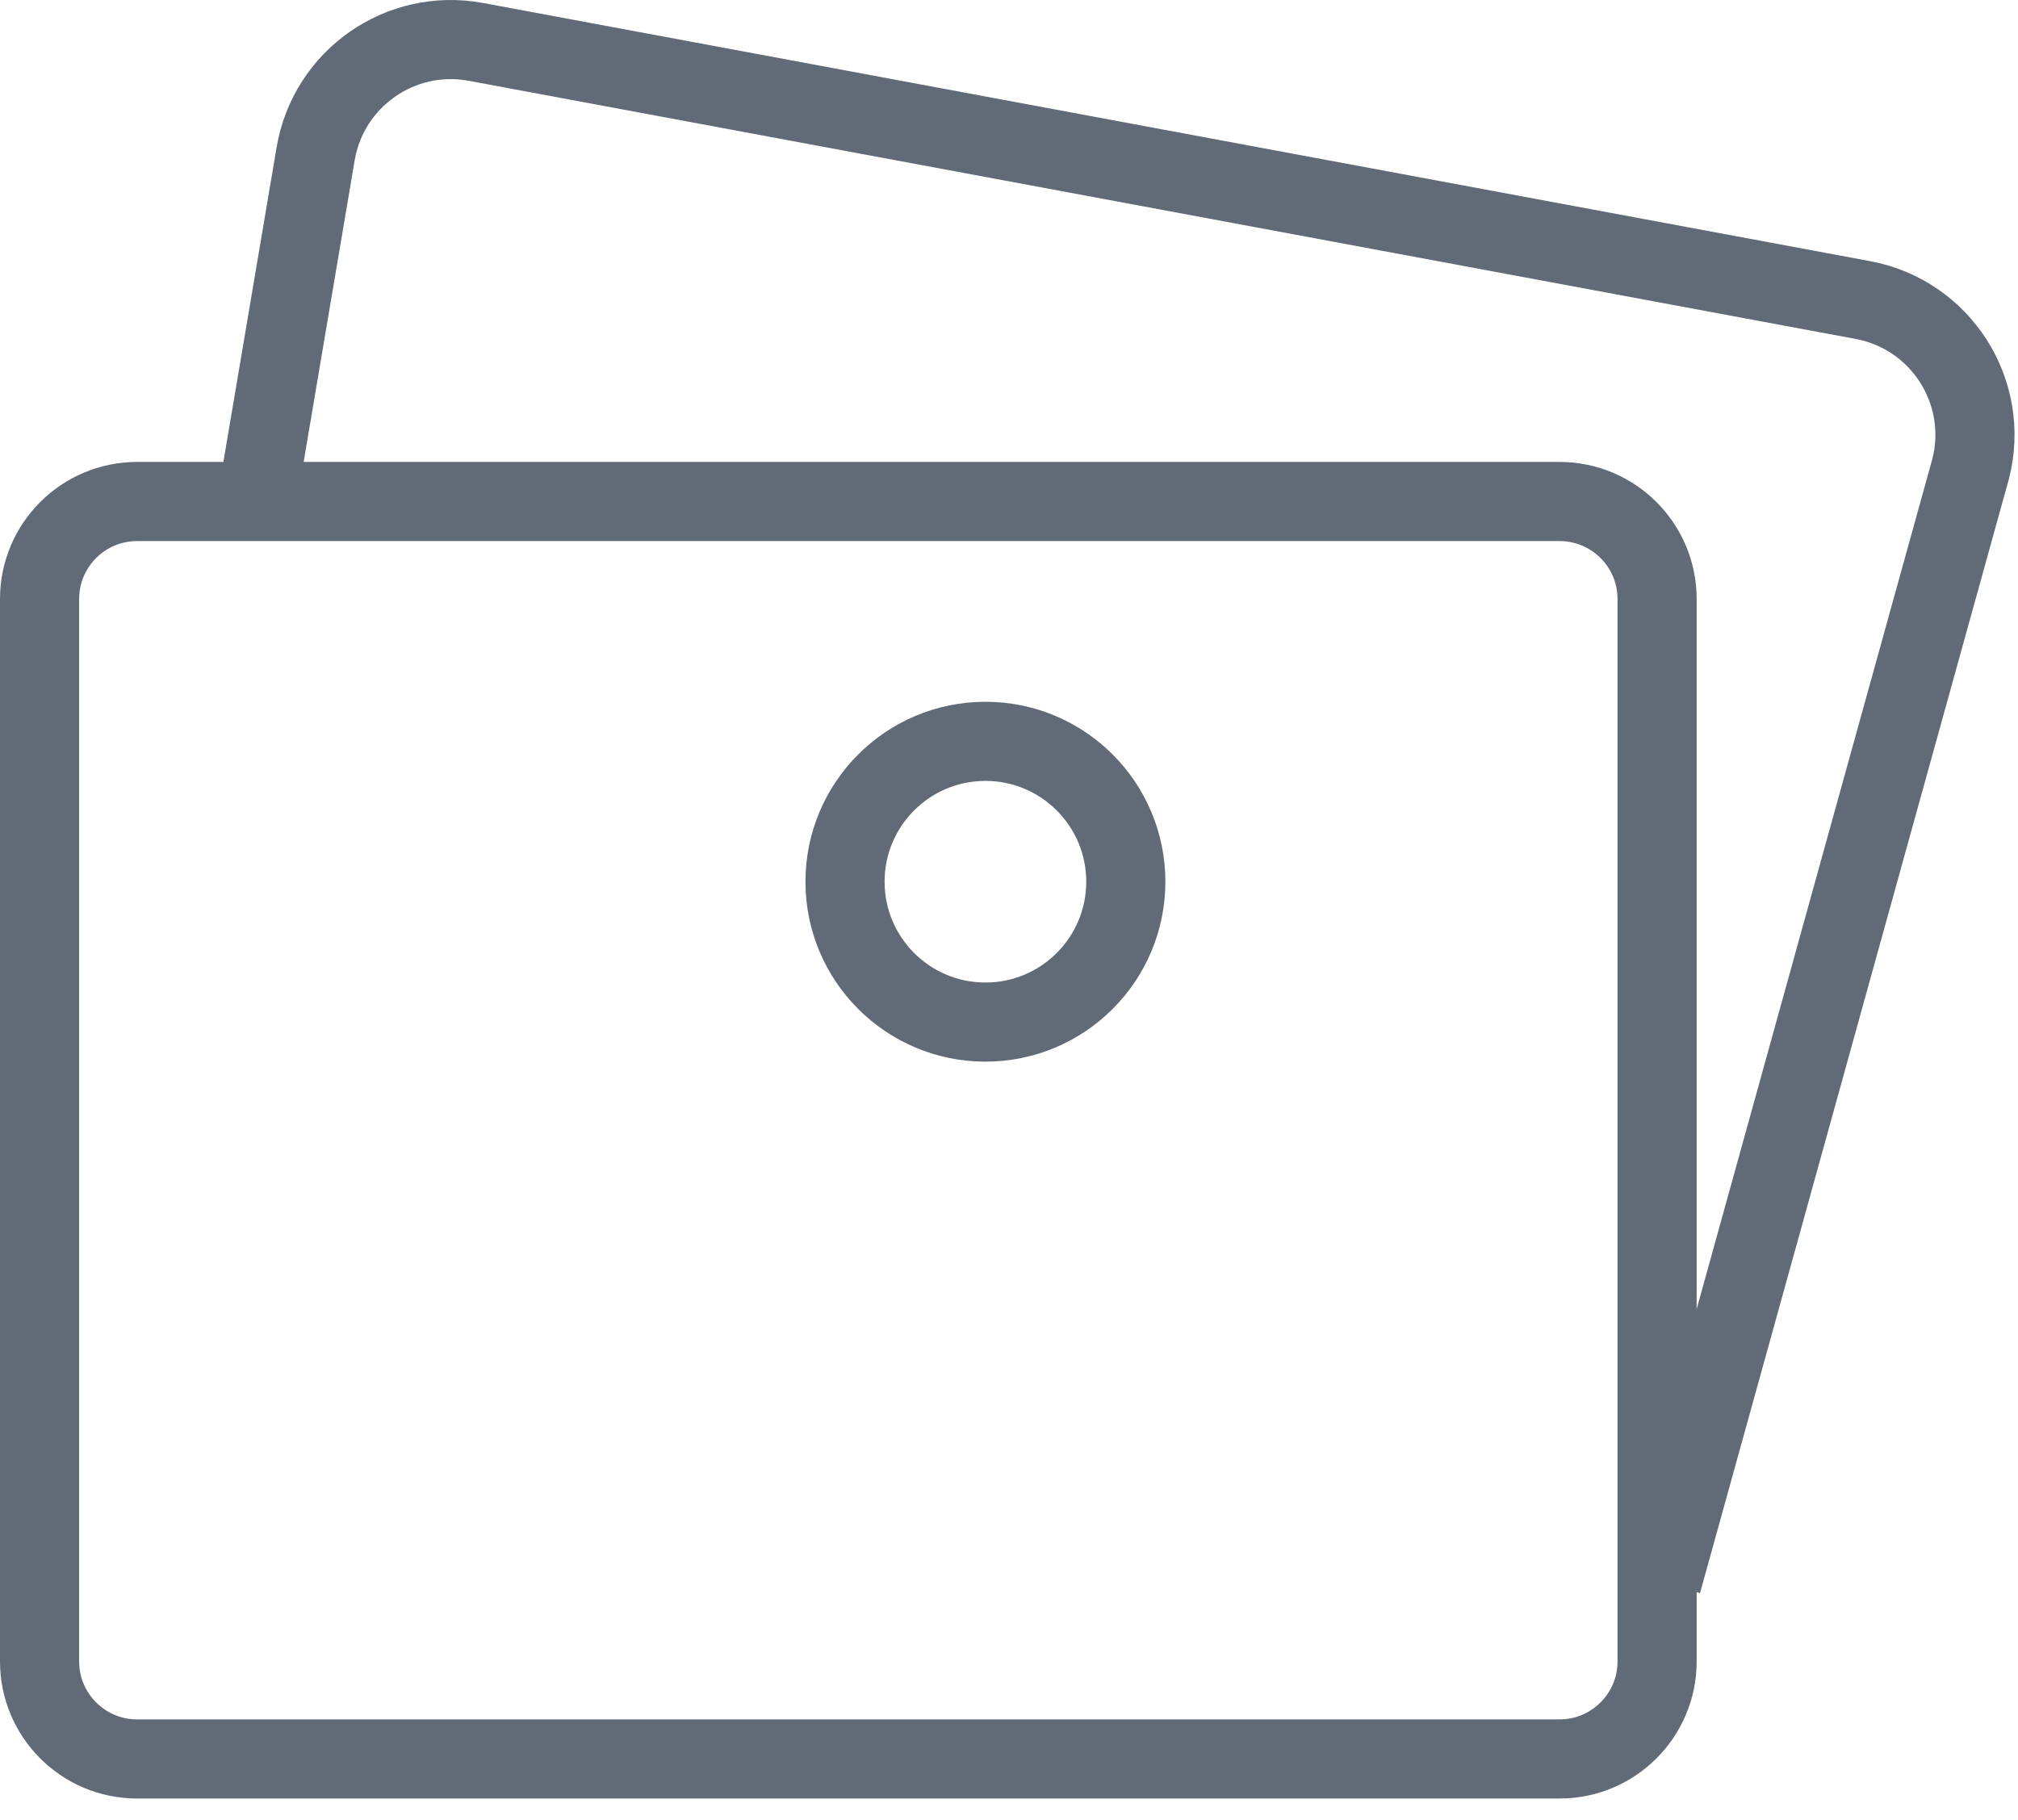 <svg width="51" height="46" viewBox="0 0 51 46" fill="none" xmlns="http://www.w3.org/2000/svg">
<path d="M42 40L49.804 11.848C50.299 9.906 49.05 7.951 47.08 7.584L12.028 1.059C10.124 0.705 8.3 1.979 7.977 3.888L6.605 12" stroke="#616B77" stroke-width="2"/>
<path d="M3.465 12.676H39.414C40.775 12.676 41.879 13.779 41.879 15.141V41.994C41.879 43.355 40.775 44.459 39.414 44.459H3.465C2.104 44.459 1 43.355 1 41.994V15.141C1 13.779 2.104 12.676 3.465 12.676Z" stroke="#616B77" stroke-width="2"/>
<circle cx="24.904" cy="22.286" r="3.548" stroke="#616B77" stroke-width="2"/>
</svg>
